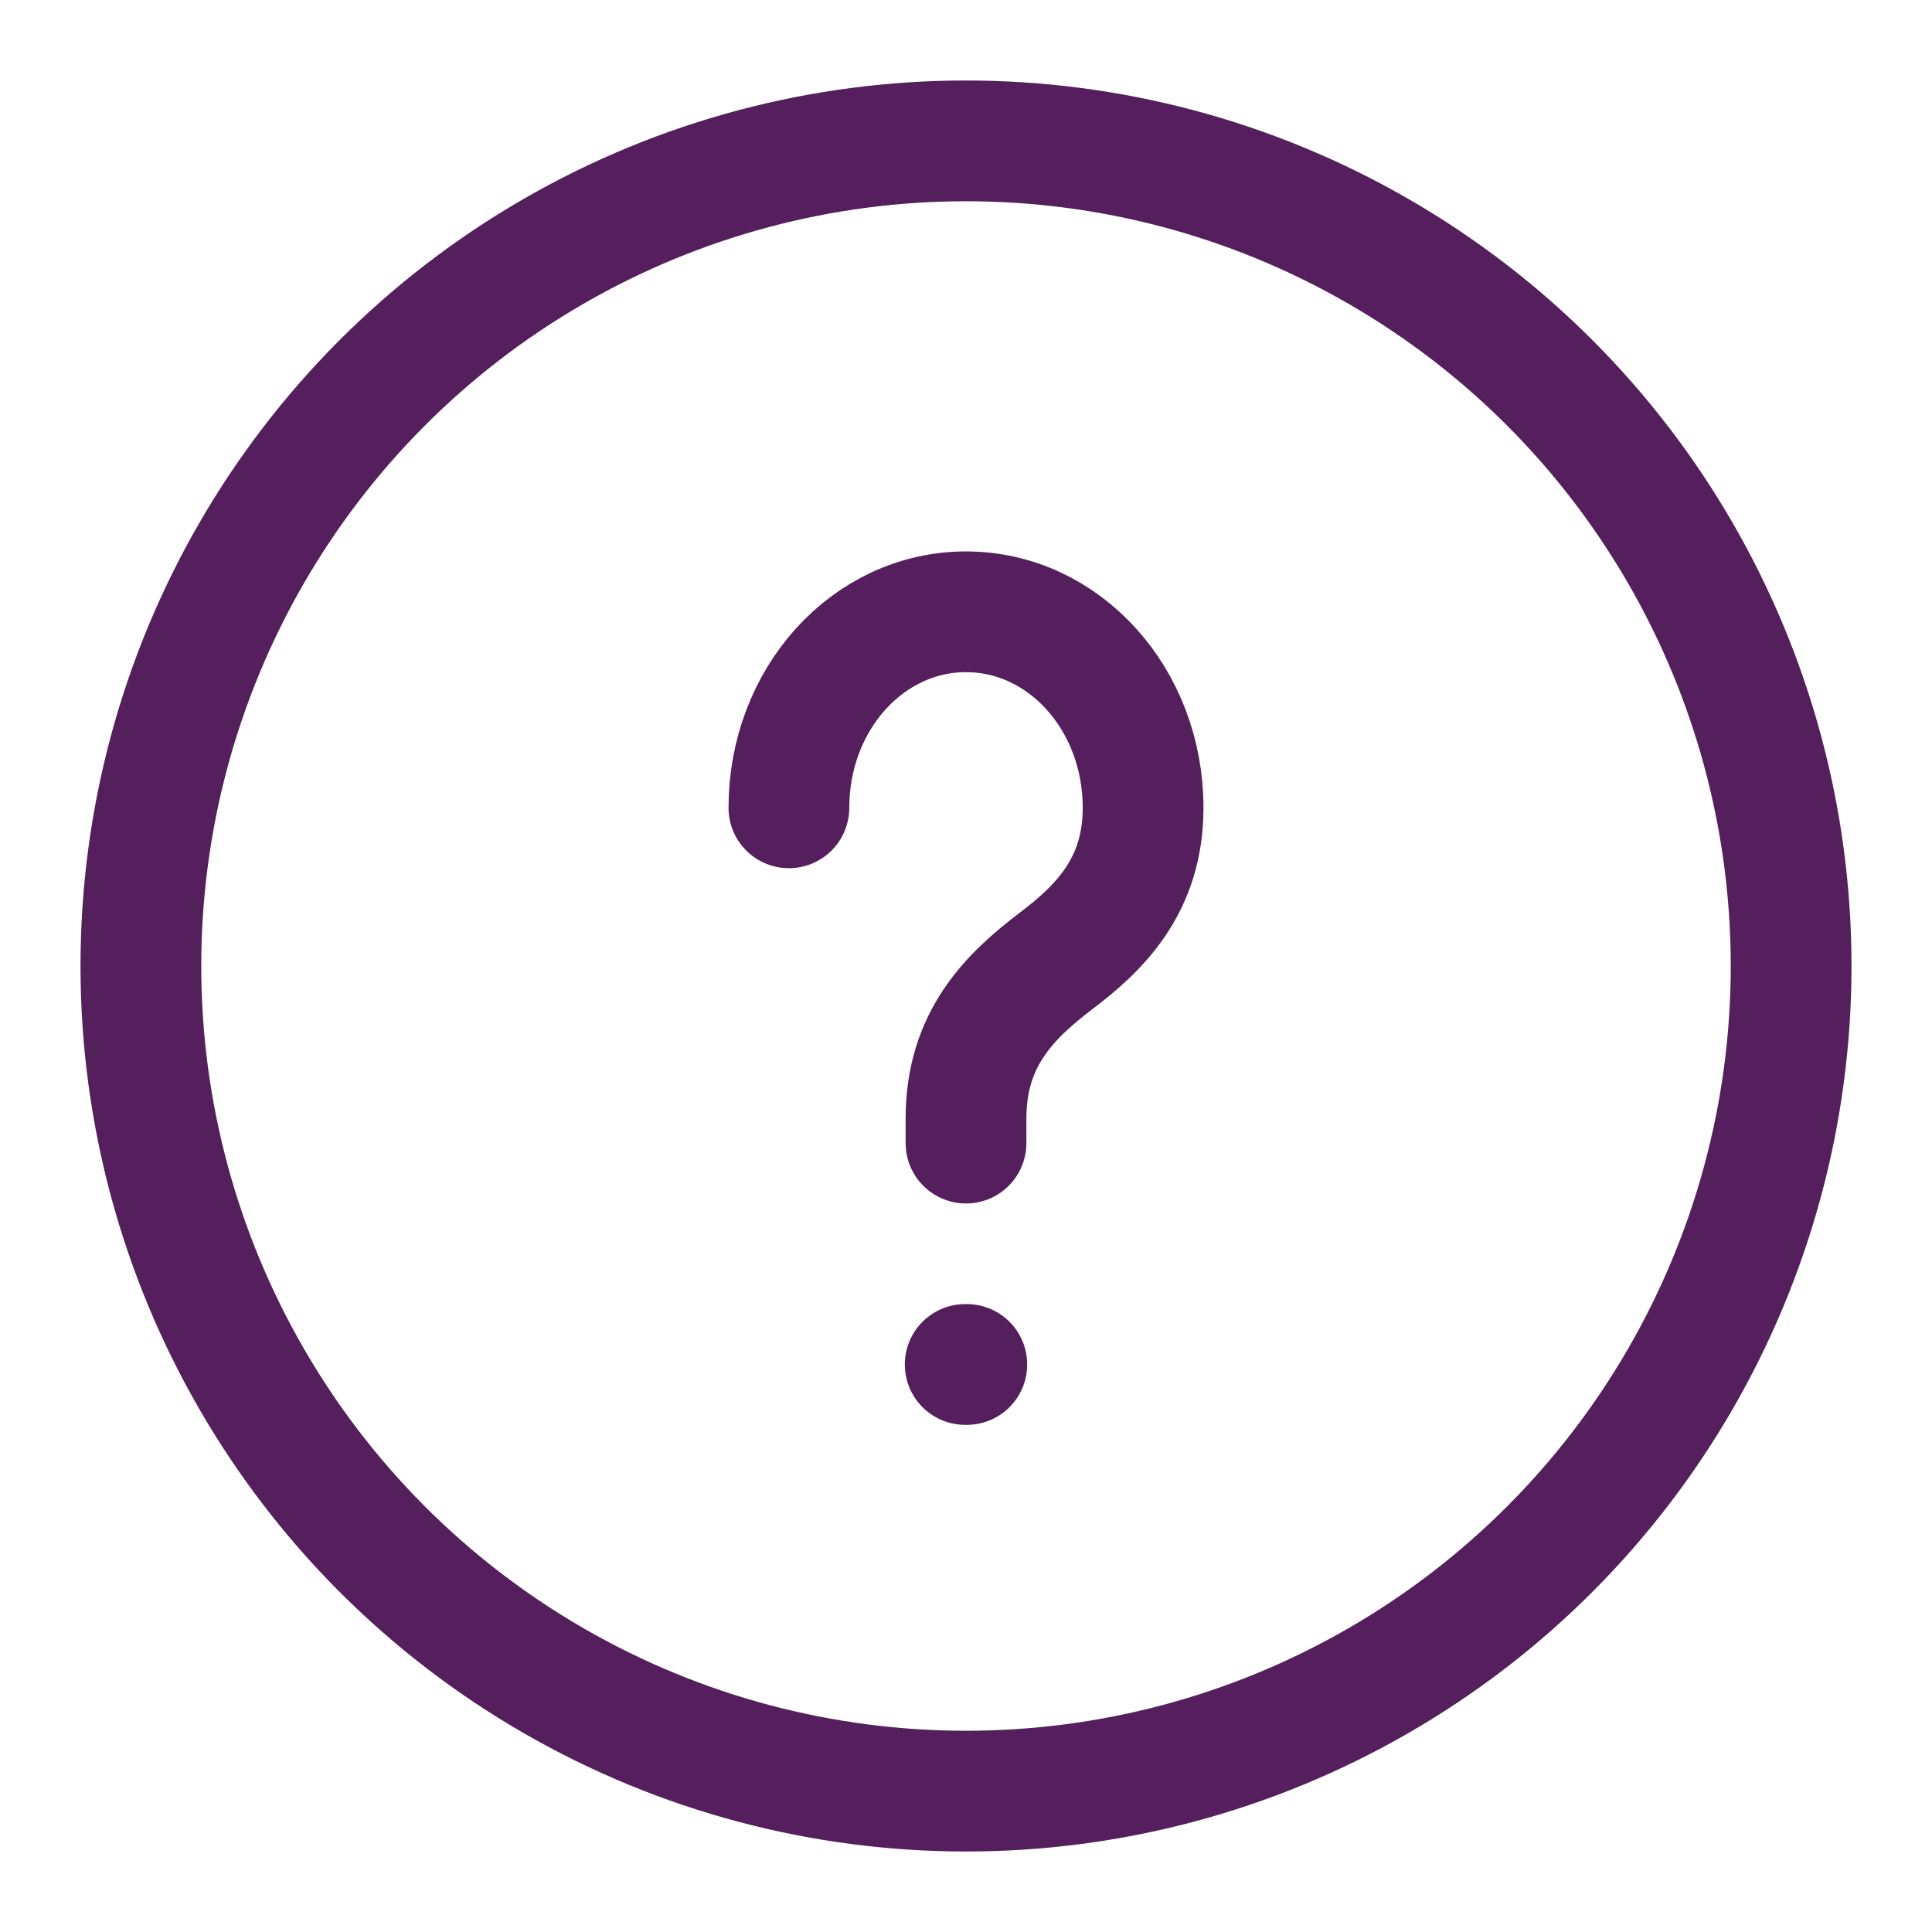 <svg width="24" height="24" viewBox="0 0 24 24" fill="none" xmlns="http://www.w3.org/2000/svg">
<path d="M12 14.2V13.892C12 12.895 12.557 12.367 13.113 11.941C13.657 11.531 14.2 11.003 14.2 10.035C14.2 8.685 13.219 7.6 12 7.6C10.781 7.6 9.8 8.685 9.8 10.035" stroke="#541F5C" stroke-width="1.5" stroke-linecap="round" stroke-linejoin="round"/>
<path d="M11.99 16.95H12.01" stroke="#541F5C" stroke-width="1.5" stroke-linecap="round" stroke-linejoin="round"/>
<circle cx="12" cy="12" r="10.25" stroke="#541F5C" stroke-width="1.5"/>
</svg>
